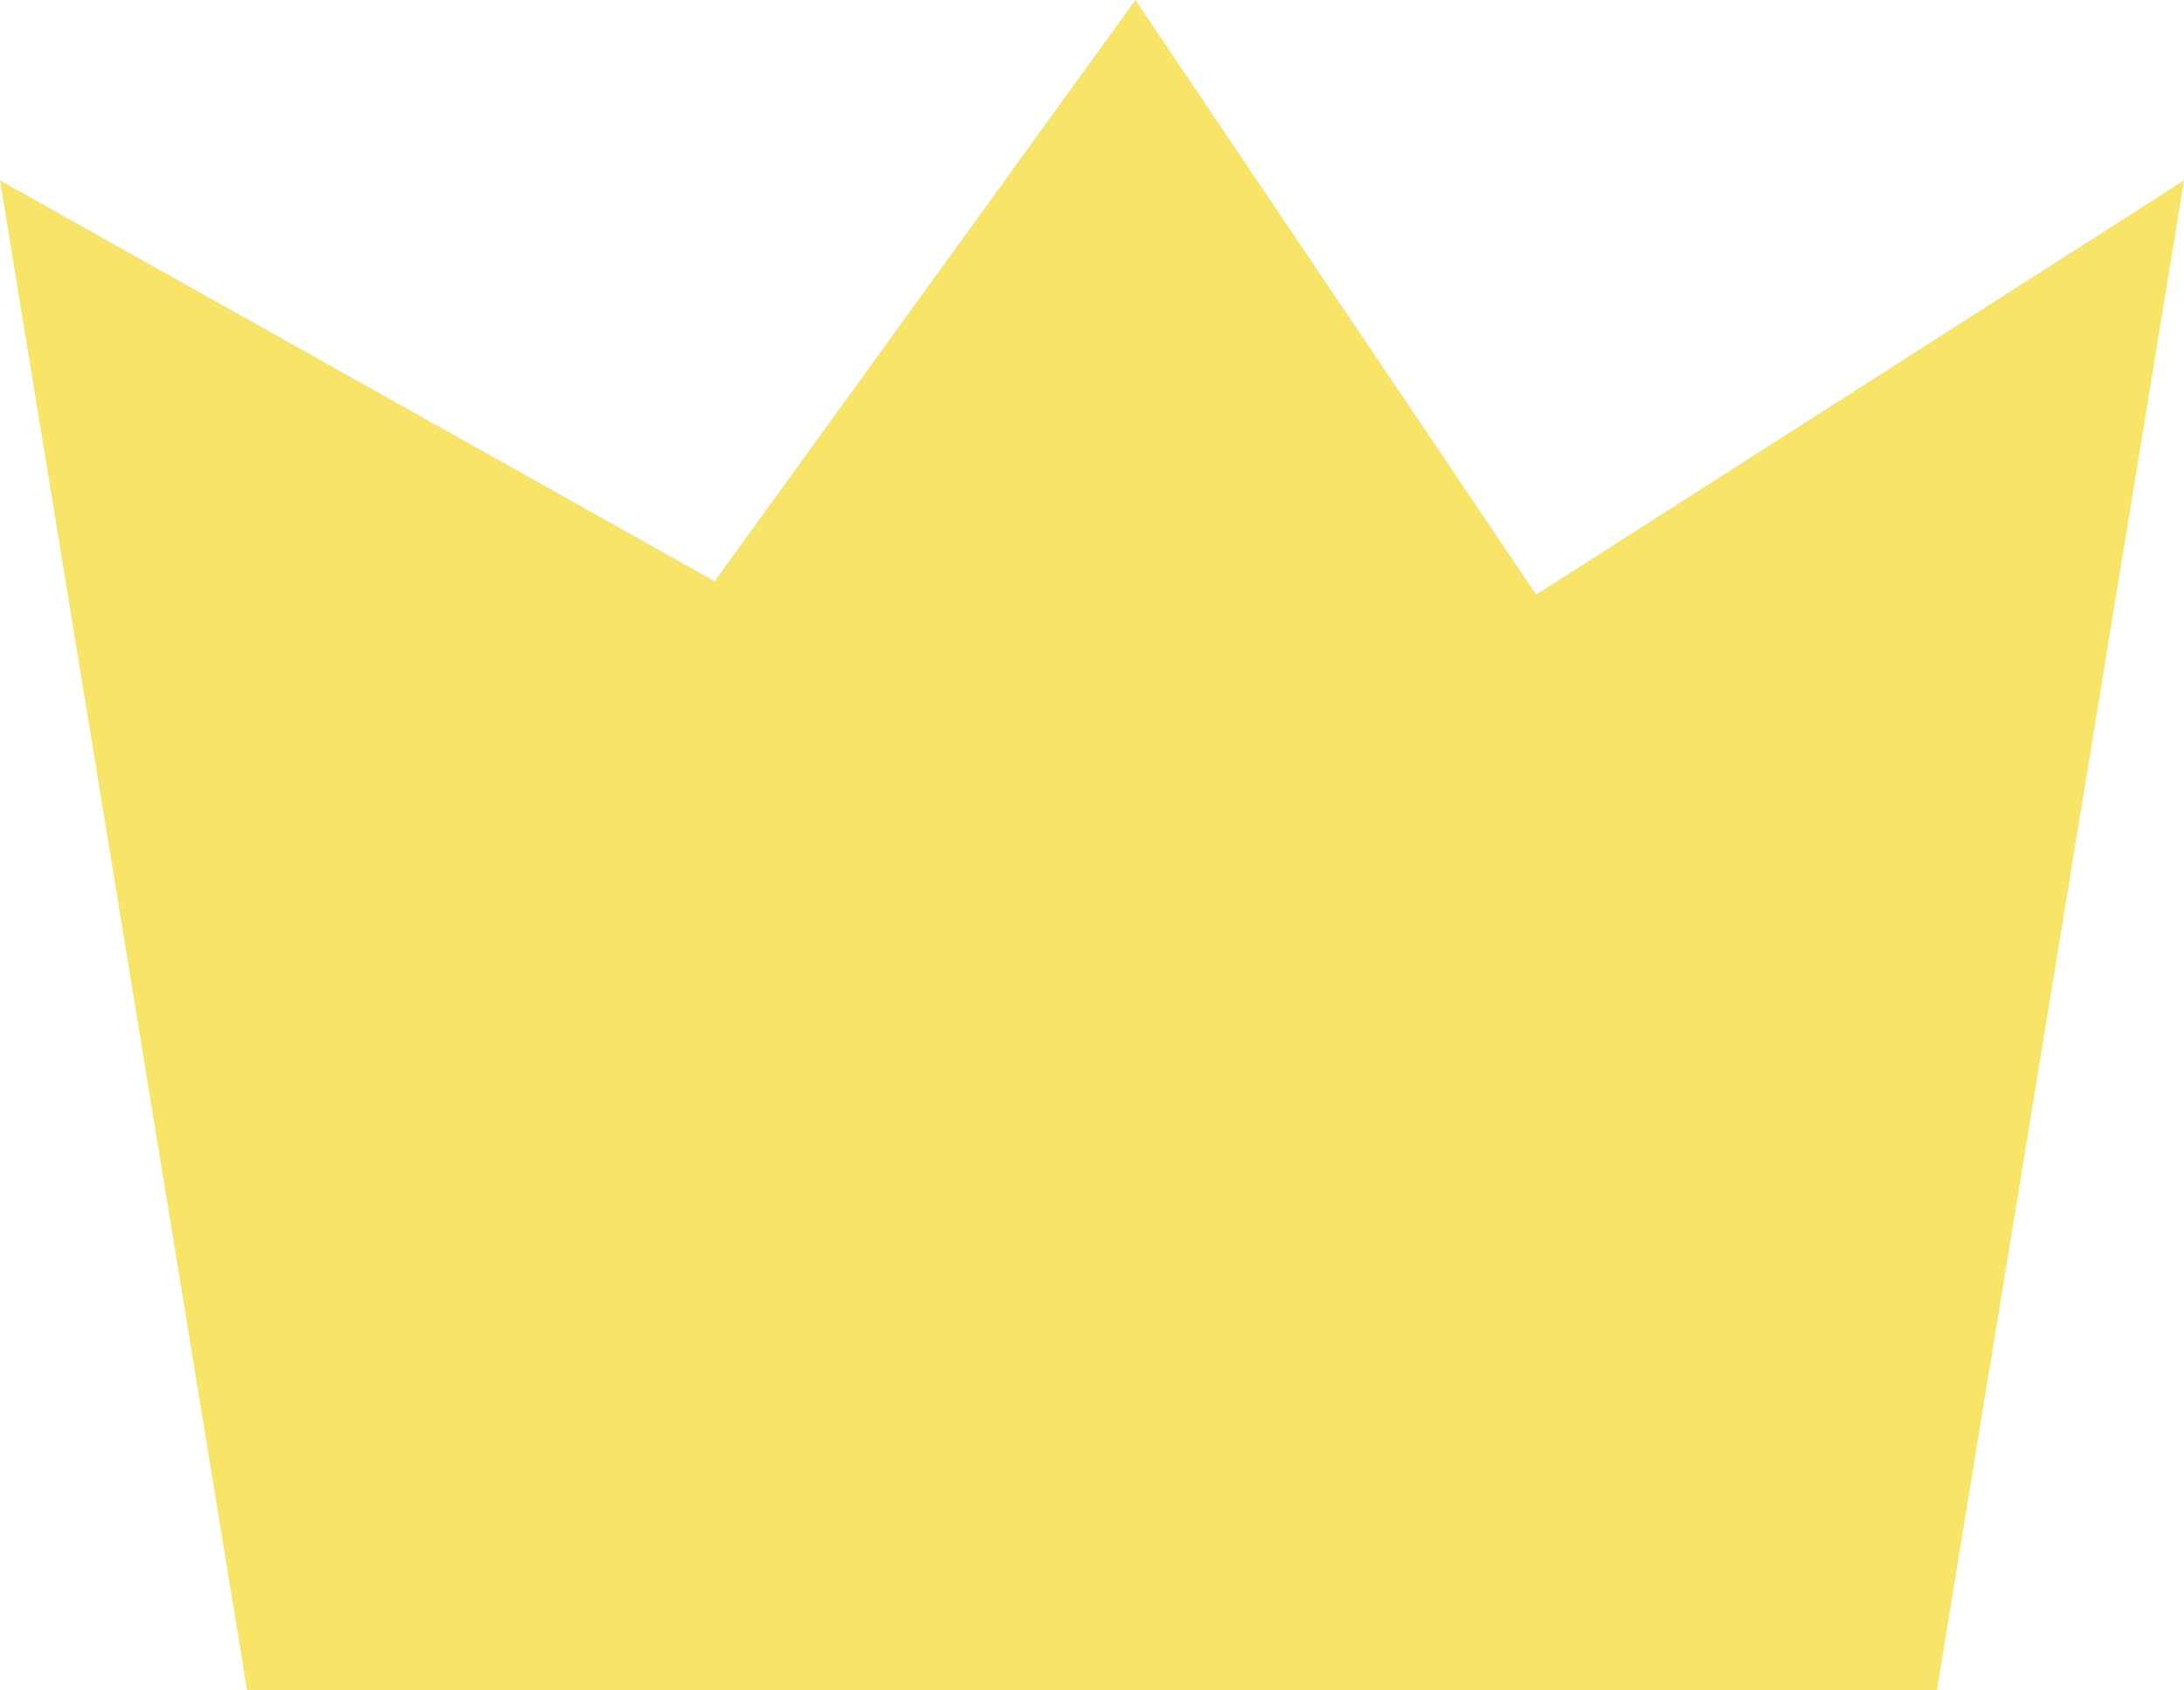 <?xml version="1.0" encoding="utf-8"?>
<svg version="1.1" xmlns="http://www.w3.org/2000/svg" xmlns:xlink="http://www.w3.org/1999/xlink" x="0px"
	 y="0px" viewBox="0 0 32.7 25.3" style="enable-background:new 0 0 32.7 25.3;" xml:space="preserve">
<style type="text/css">
	.st0{fill:#F8E466;}
</style>
<polygon class="st0" points="32.7,2.7 23,8.9 17,0 10.7,8.7 0,2.7 3.7,25.3 29,25.3 "/>
</svg>
